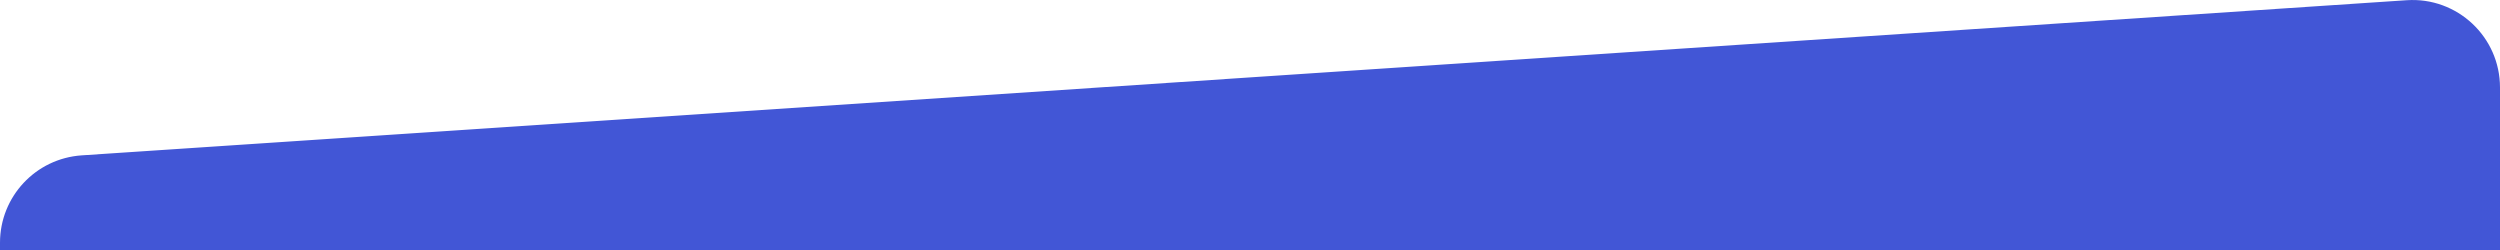 <?xml version="1.0" encoding="utf-8"?>
<!-- Generator: Adobe Illustrator 22.1.0, SVG Export Plug-In . SVG Version: 6.00 Build 0)  -->
<svg version="1.1" id="Слой_1" xmlns="http://www.w3.org/2000/svg" xmlns:xlink="http://www.w3.org/1999/xlink" x="0px" y="0px"
	 width="1198.9px" height="120px" viewBox="0 0 1198.9 120" style="enable-background:new 0 0 1198.9 120;" xml:space="preserve">
<style type="text/css">
	.st0{fill:#4256D6;}
</style>
<path class="st0" d="M0,116.4C0,94.3,17.1,76,39.2,74.5l1115-74.4c24.2-1.6,44.7,17.6,44.7,41.9v630.2c0,24.3-20.5,43.5-44.7,41.9
	l-1115-74.4C17.1,638.3,0,619.9,0,597.8V116.4z"/>
</svg>
